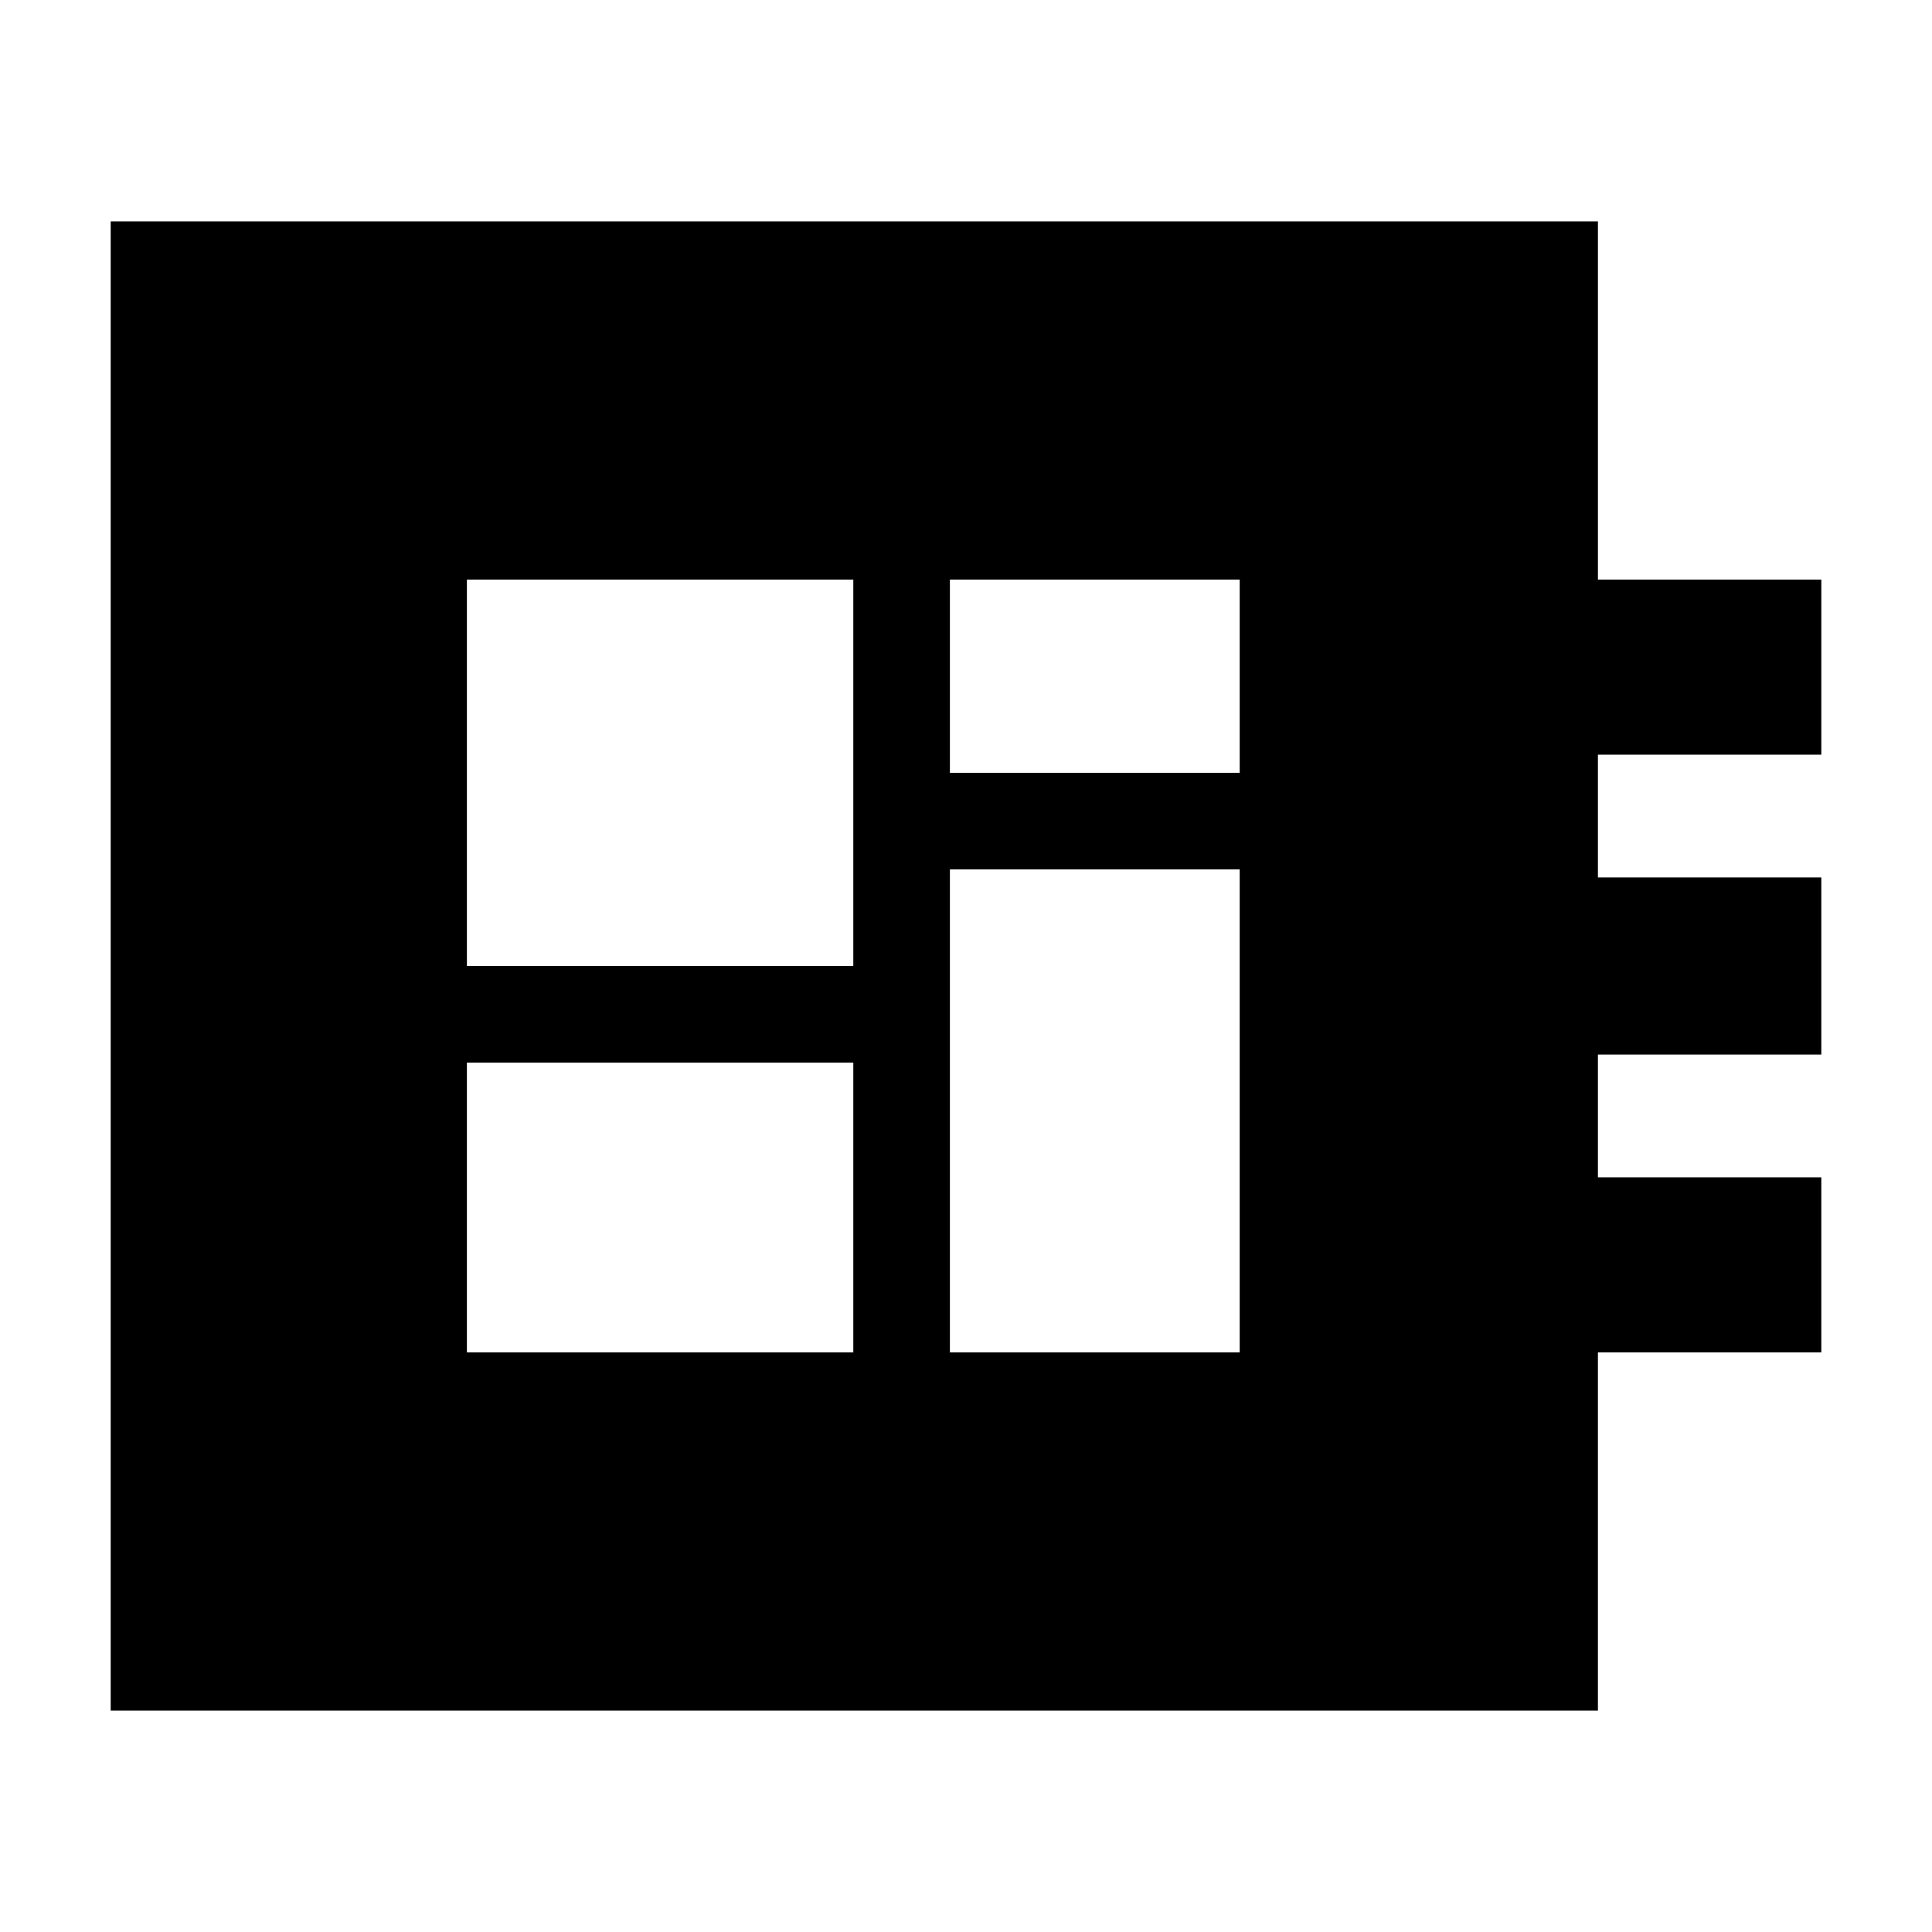 <svg xmlns="http://www.w3.org/2000/svg" height="20" viewBox="0 -960 960 960" width="20"><path d="M55-110v-740h739v178h111v87H794v61h111v88H794v61h111v87H794v178H55Zm177-178h192v-144H232v144Zm240-288h144v-96H472v96Zm-240 96h192v-192H232v192Zm240 192h144v-240H472v240Z"/></svg>
